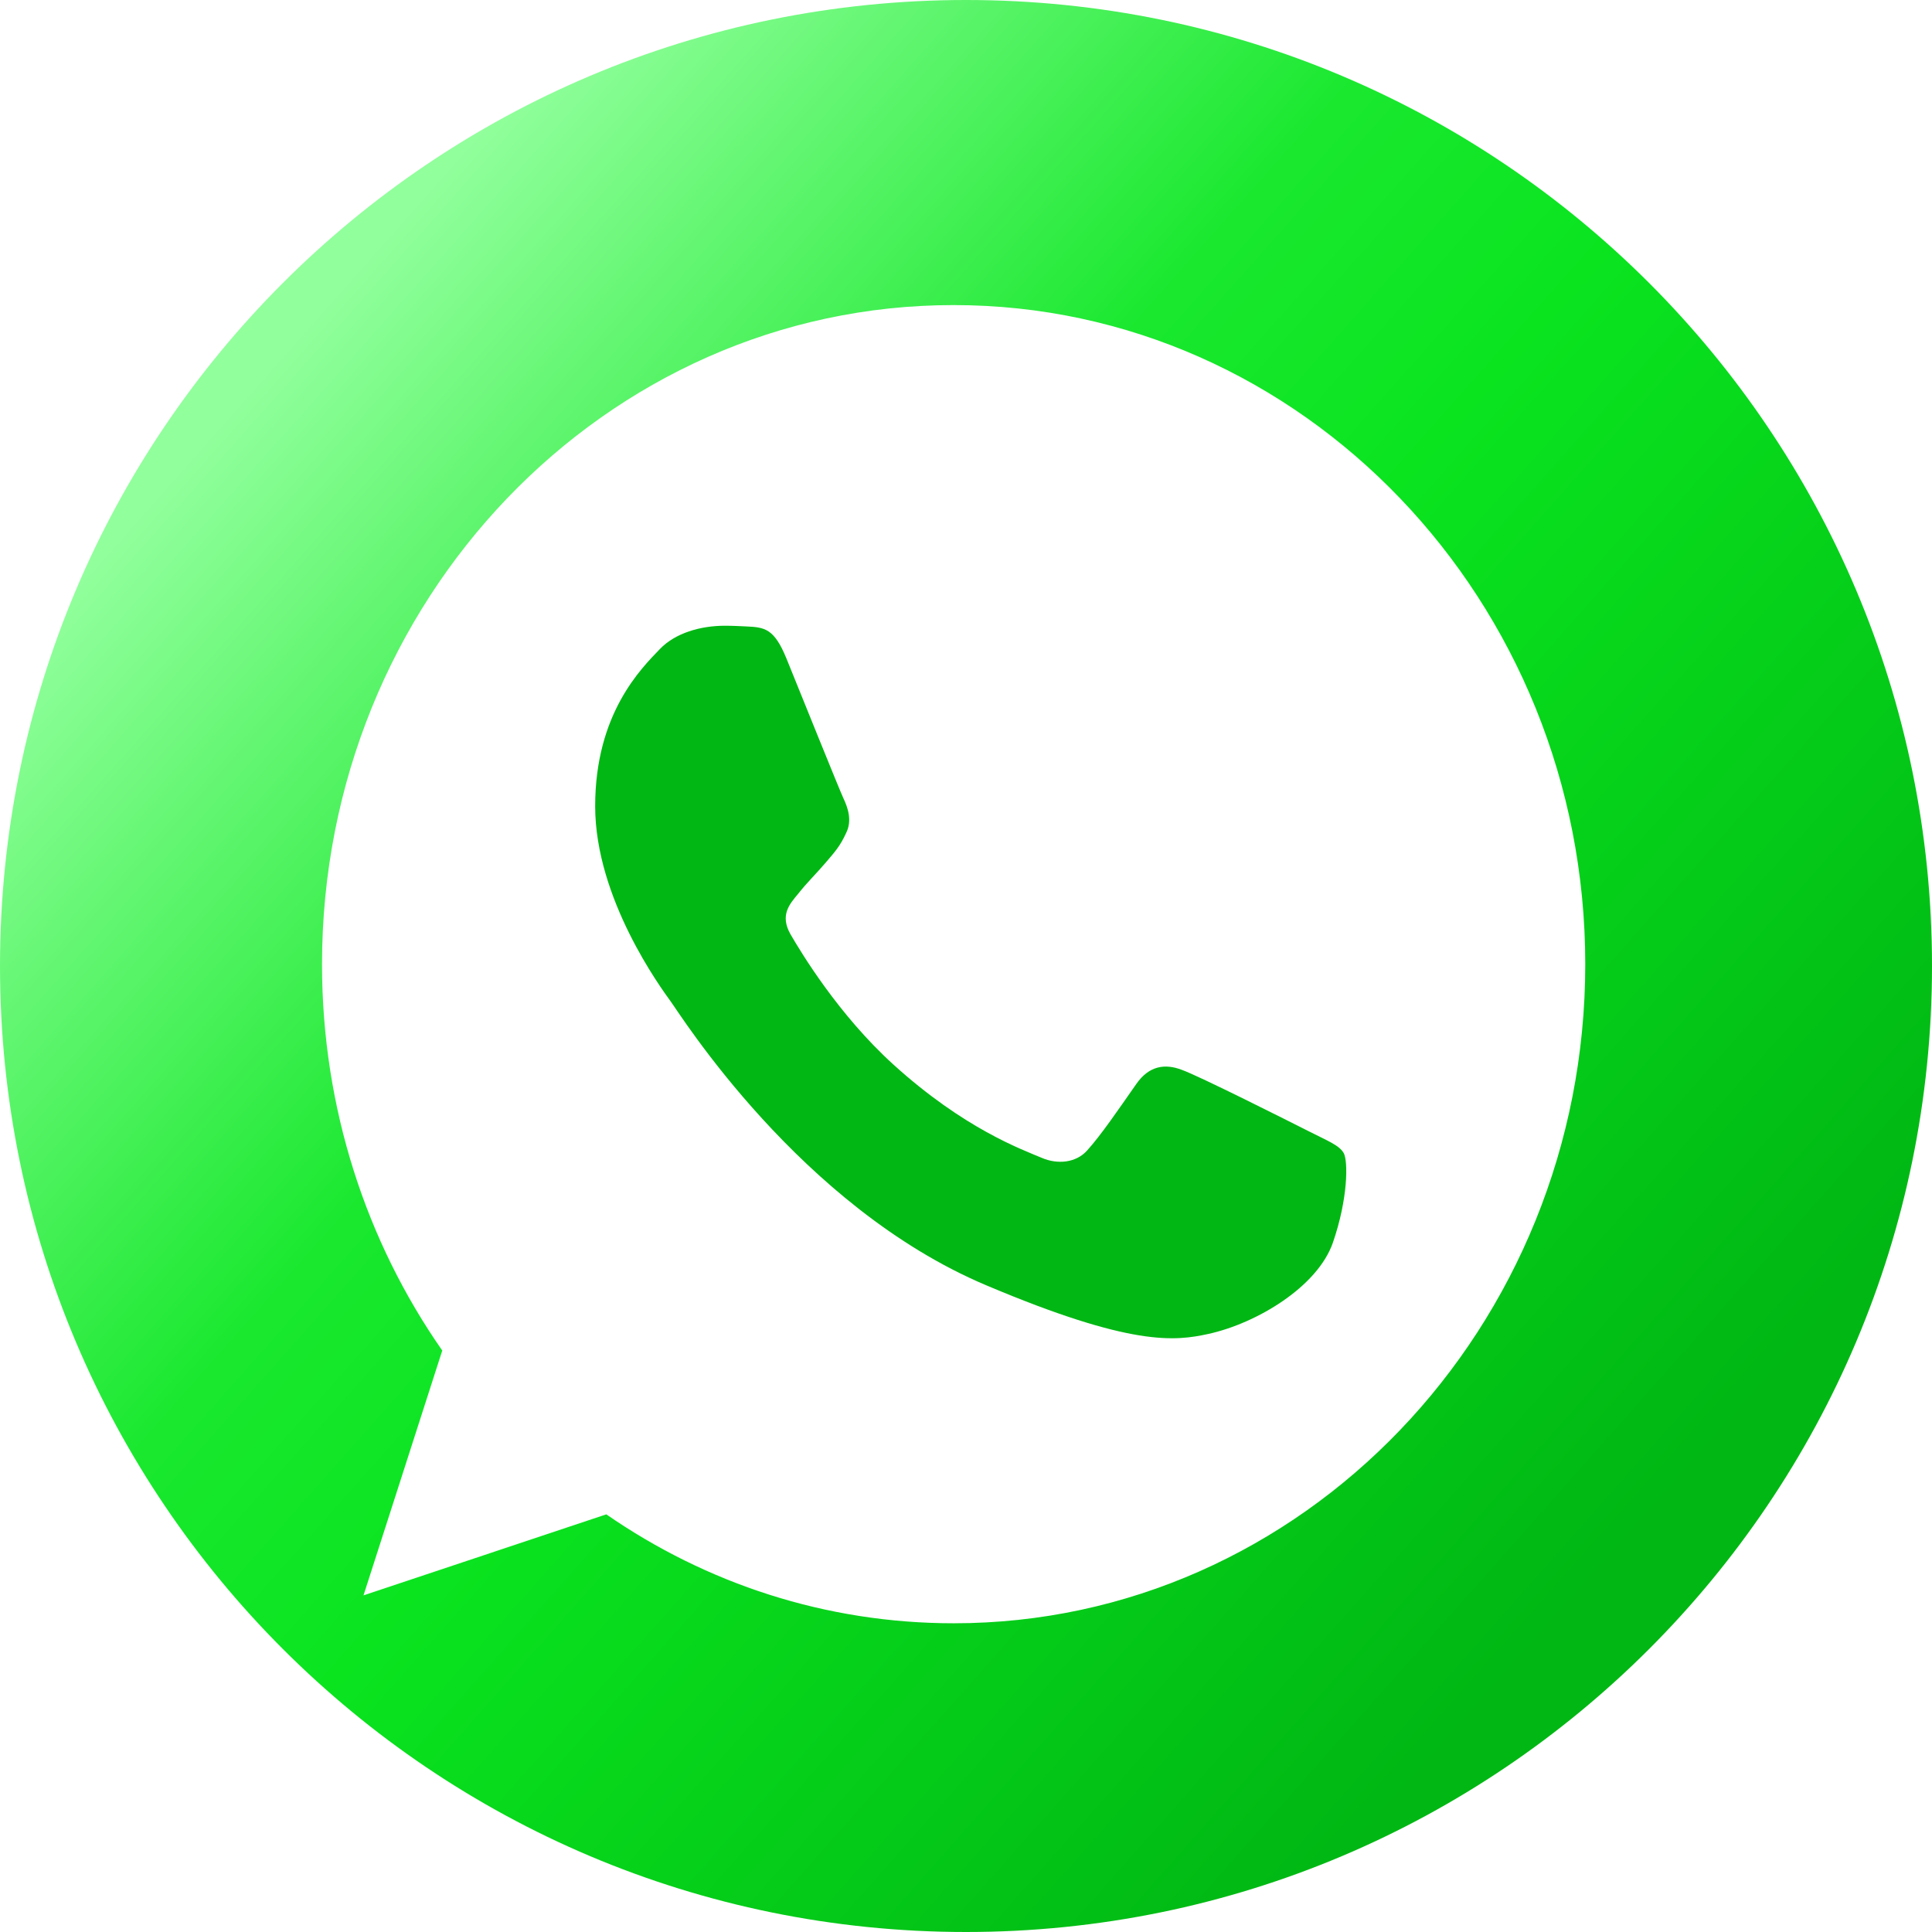 <svg width="34" height="34" viewBox="0 0 34 34" fill="none" xmlns="http://www.w3.org/2000/svg">
<path fill-rule="evenodd" clip-rule="evenodd" d="M17 34C26.389 34 34 26.389 34 17C34 7.611 26.389 0 17 0C7.611 0 0 7.611 0 17C0 26.389 7.611 34 17 34ZM16.779 5.369H16.785C22.914 5.369 27.898 10.573 27.898 16.968C27.898 23.363 22.914 28.567 16.785 28.567C14.524 28.567 12.428 27.865 10.67 26.65L6.397 28.076L7.783 23.767C6.45 21.857 5.667 19.505 5.667 16.968C5.667 10.571 10.65 5.369 16.779 5.369Z" fill="url(#paint0_linear)"/>
<path d="M23.456 21.87C23.186 22.645 22.118 23.288 21.265 23.475C20.682 23.602 19.92 23.703 17.356 22.619C14.076 21.235 11.964 17.838 11.799 17.618C11.641 17.398 10.474 15.82 10.474 14.188C10.474 12.556 11.287 11.761 11.615 11.42C11.884 11.14 12.329 11.012 12.756 11.012C12.894 11.012 13.018 11.019 13.13 11.024C13.458 11.039 13.623 11.059 13.839 11.586C14.108 12.247 14.764 13.879 14.842 14.047C14.921 14.215 15.001 14.442 14.889 14.662C14.785 14.89 14.693 14.991 14.528 15.184C14.363 15.378 14.207 15.525 14.043 15.733C13.892 15.914 13.722 16.107 13.911 16.441C14.101 16.768 14.757 17.858 15.722 18.734C16.968 19.864 17.978 20.226 18.34 20.379C18.609 20.493 18.93 20.466 19.126 20.253C19.376 19.978 19.684 19.523 19.998 19.075C20.222 18.754 20.503 18.714 20.799 18.828C21.101 18.935 22.695 19.738 23.023 19.904C23.351 20.072 23.567 20.151 23.647 20.292C23.725 20.433 23.725 21.094 23.456 21.87Z" fill="#00B713"/>
<defs>
<linearGradient id="paint0_linear" x1="4" y1="7.333" x2="27.667" y2="28.333" gradientUnits="userSpaceOnUse">
<stop stop-color="#91FF9C"/>
<stop offset="0.344" stop-color="#1AE82F"/>
<stop offset="0.51" stop-color="#0AE41F"/>
<stop offset="1" stop-color="#00B713"/>
</linearGradient>
</defs>
</svg>
